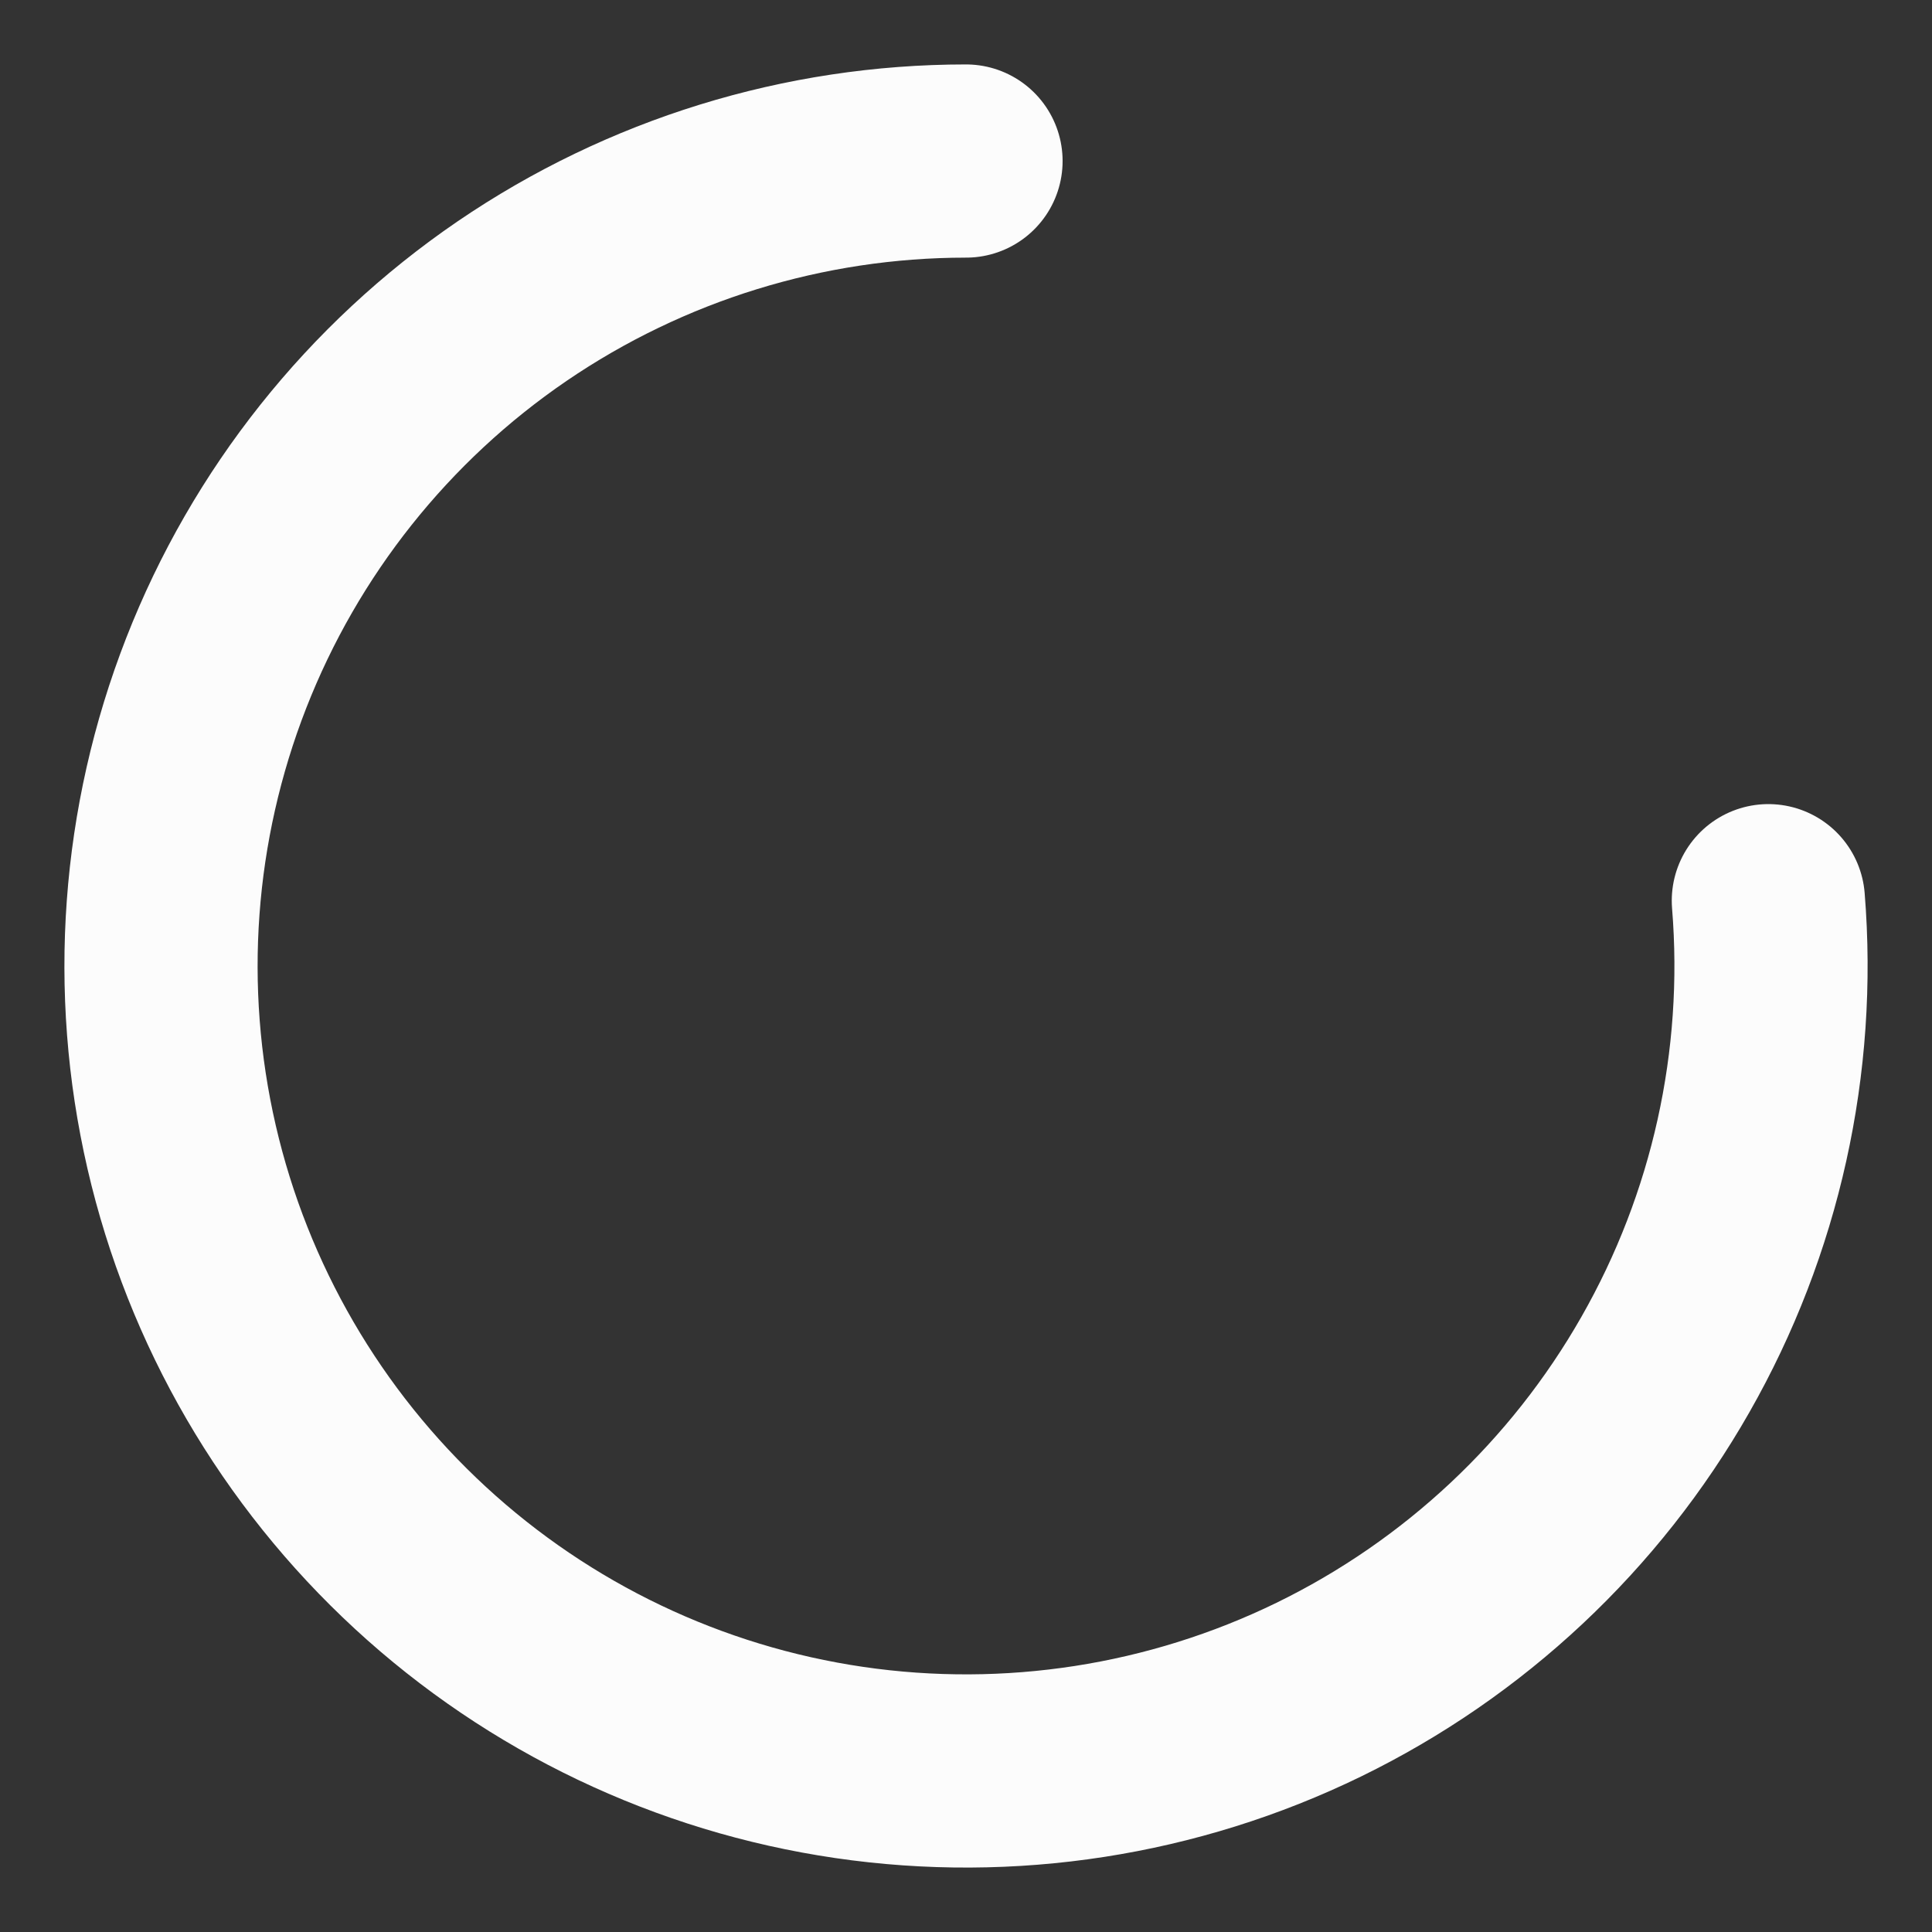<svg width="20" height="20" viewBox="0 0 20 20" fill="none" xmlns="http://www.w3.org/2000/svg">
<rect x="0" y="0" width="20" height="20" fill="#333333" stroke="none"/>
<path d="M10 1.667C8.323 1.667 6.685 2.173 5.3 3.118C3.915 4.064 2.848 5.406 2.238 6.968C1.628 8.53 1.503 10.24 1.88 11.874C2.257 13.508 3.119 14.99 4.352 16.127C5.585 17.264 7.132 18.002 8.791 18.245C10.451 18.488 12.145 18.225 13.652 17.491C15.159 16.756 16.41 15.583 17.24 14.126C18.071 12.669 18.442 10.995 18.306 9.324" stroke="#FCFCFC" stroke-width="2" stroke-linecap="round" stroke-linejoin="round"/>
</svg>
